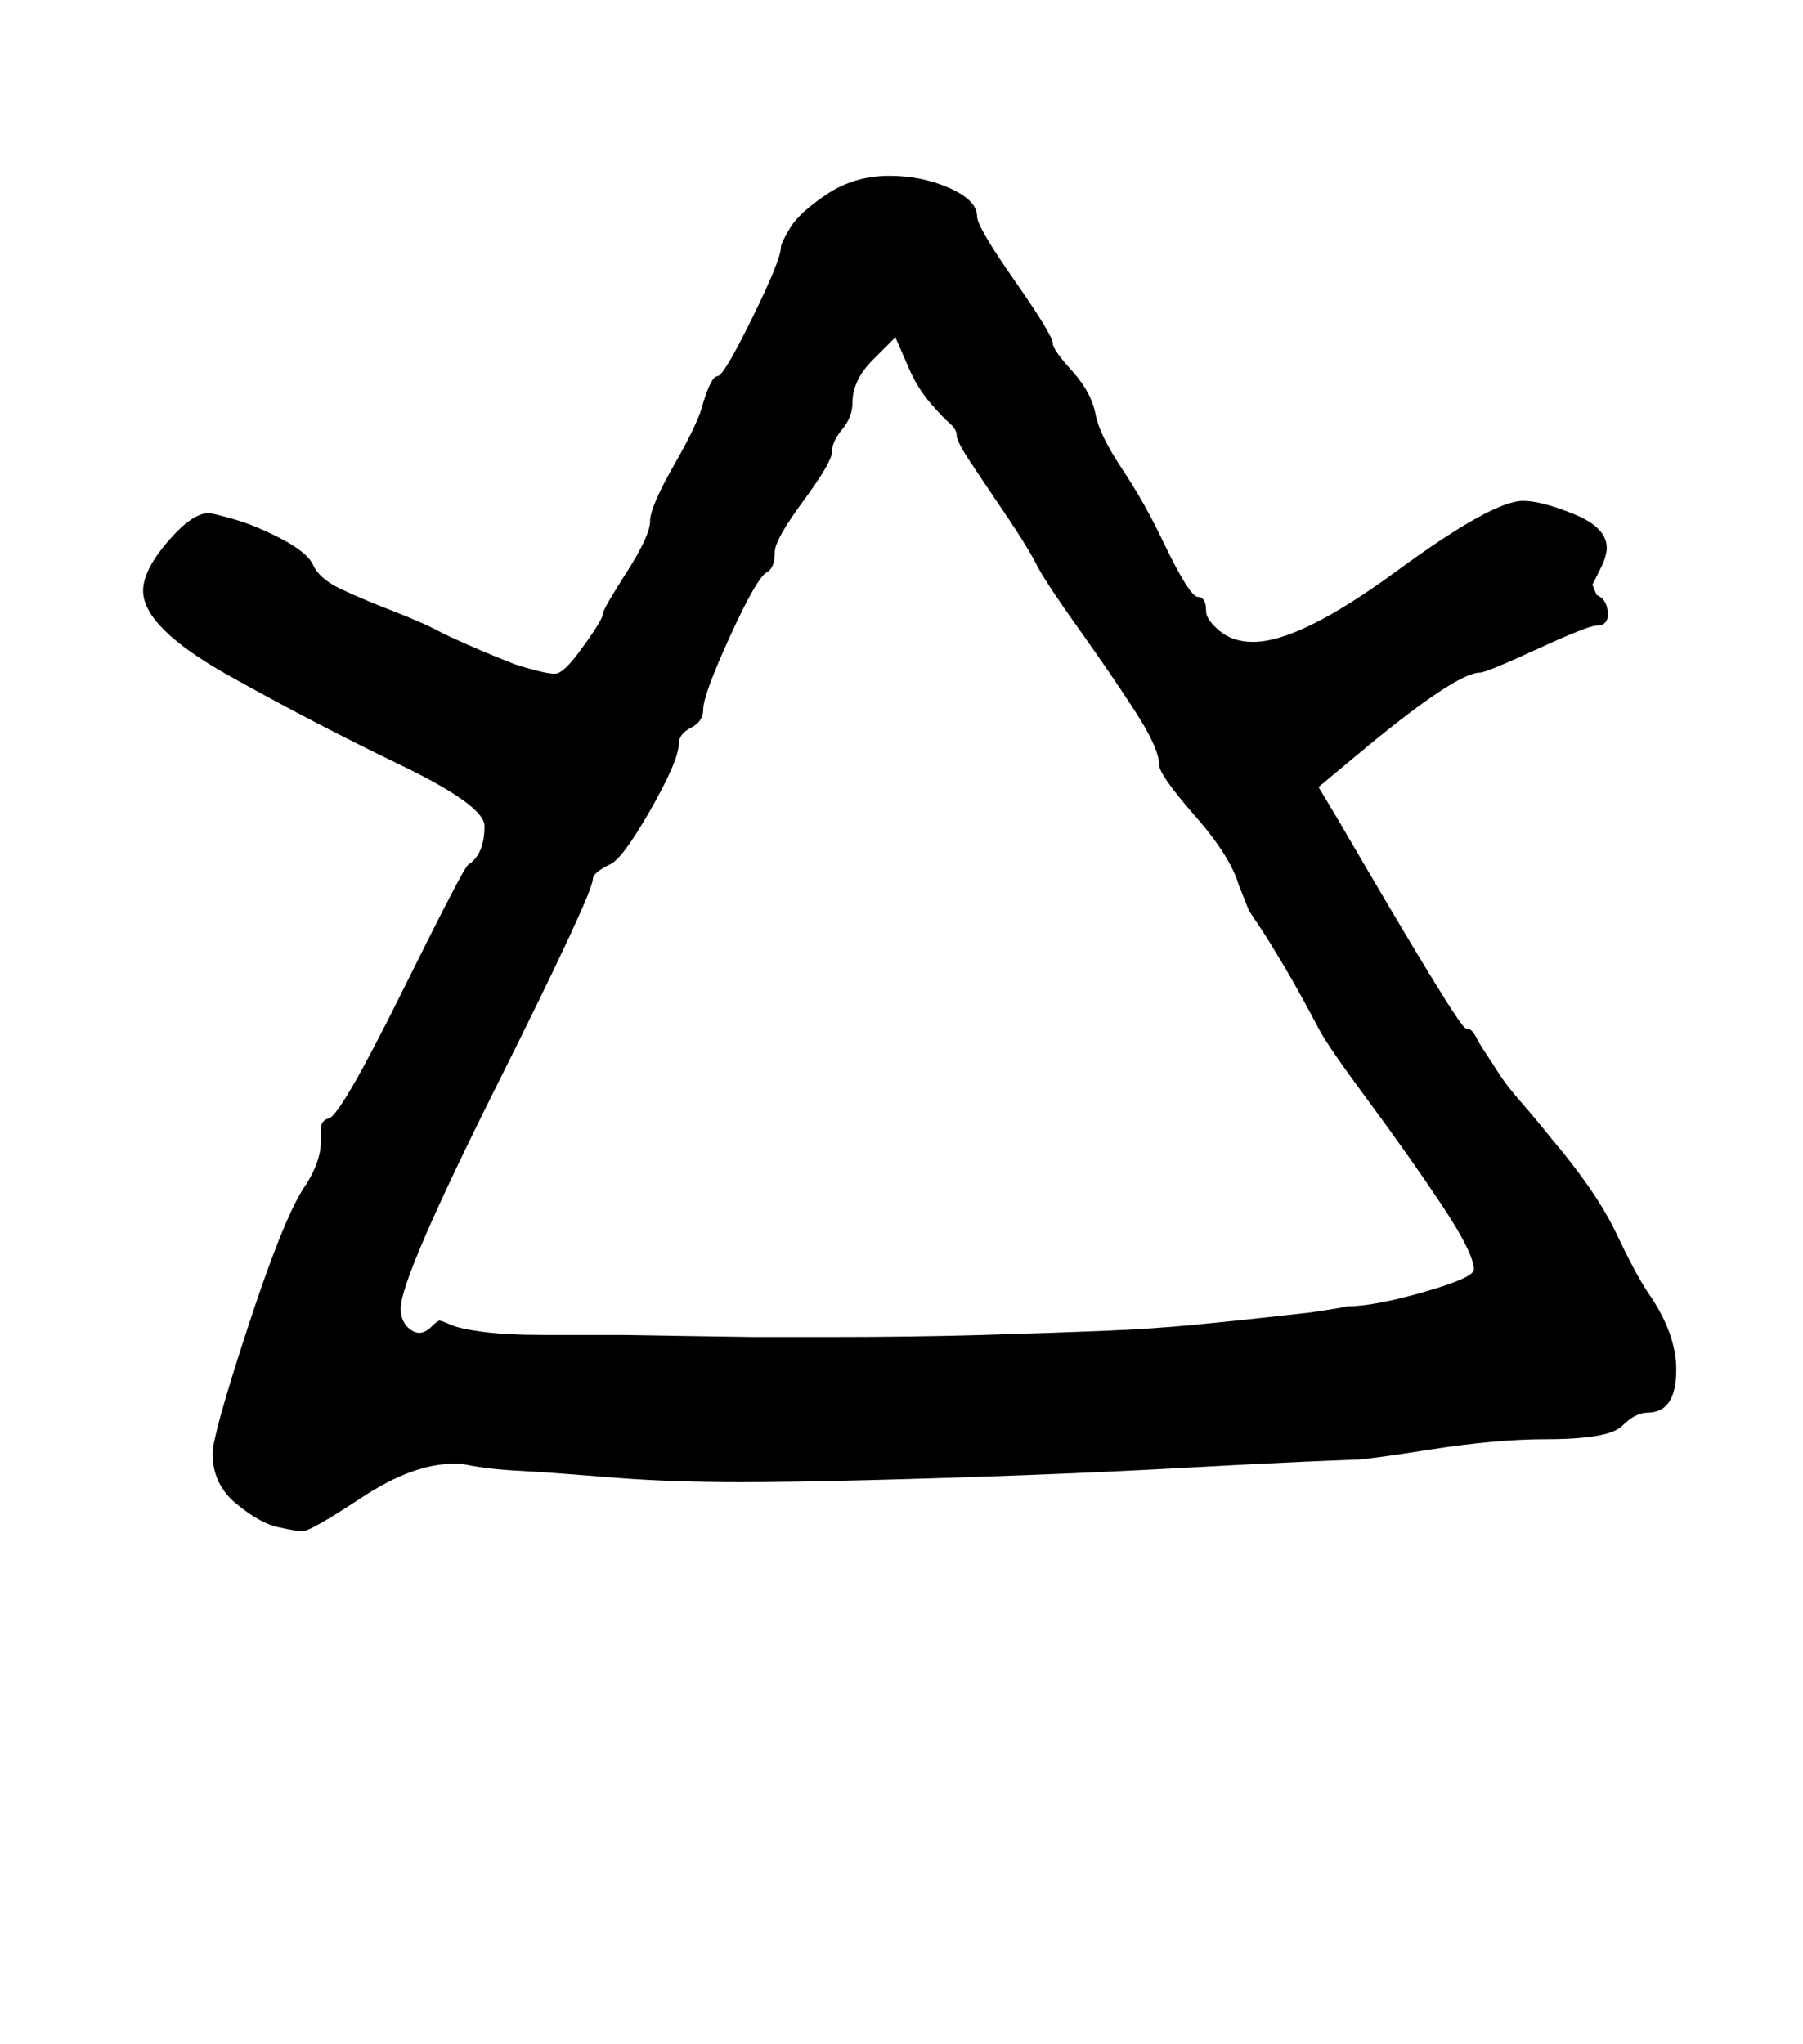 <?xml version="1.0" standalone="no"?>
<!DOCTYPE svg PUBLIC "-//W3C//DTD SVG 1.1//EN" "http://www.w3.org/Graphics/SVG/1.1/DTD/svg11.dtd" >
<svg xmlns="http://www.w3.org/2000/svg" xmlns:xlink="http://www.w3.org/1999/xlink" version="1.1" viewBox="-10 0 882 1000">
   <path fill="currentColor"
d="M227 404q0 -10 -41.5 -30t-83.5 -43.5t-42 -41.5q0 -10 12 -24t20 -14q2 0 12.5 3t23 9.5t15.5 12.5q3 7 13.5 12t26 11t24.5 11q17 8 35 15q16 5 20 4.5t12 -11.5q11 -15 11 -18q0 -2 11.5 -20t11.5 -25t12 -28t14 -30q4 -13 7 -13t17 -28.5t14 -34.5q0 -2 4.5 -9.5
t18 -16.5t30.5 -9q16 0 29.5 6t13.5 14q0 5 18.5 31.5t18.5 30.5q0 3 9.5 13.5t11.5 21.5q2 10 13 26.5t20 35.5q13 27 17 27t4 7q0 4 6.5 9.5t16.5 5.5q23 0 70 -34.5t62 -34.5q9 0 25 6.5t16 16.5q0 4 -3 10l-4 8t2 5q5 2 5.5 8.5t-5.5 6.5q-4 0 -29 11.5t-28 11.5
q-12 0 -61 41l-18 15l9 15q60 103 63 103q1 0 2 0.5t2 2t2 3.5t4 6.5t6.5 10t10.5 13.5t15 18q22 26 31.5 46t15.5 29q14 20 14 38q0 21 -14 21q-6 0 -12.5 6.5t-37.5 6.5q-24 0 -56 5t-37 5h-1l-24 1q-23 1 -59 3t-75.5 3.5t-78.5 2.5t-63 1q-15 0 -30.5 -0.5t-28.5 -1.5
t-25.5 -2t-22.5 -1.5t-17.5 -1.5t-11.5 -2h-4q-20 0 -45 16.5t-29 16.5q-3 0 -12 -2t-20.5 -11.5t-11.5 -24.5q0 -9 17 -61t27 -68q9 -13 9 -24v-6q0 -4 4 -5q6 -2 36 -62.5t32 -61.5q8 -5 8 -19zM397 654q39 0 73.5 -1t59 -2t45 -3t34 -3.5l22.5 -2.5t13 -2l5 -1
q13 0 37.5 -7t24.5 -11q0 -8 -16 -32t-36 -51t-24 -35q-10 -19 -17.5 -31.5t-10.5 -17l-6 -9t-5 -12.5q-4 -14 -21.5 -34t-17.5 -25q0 -8 -12 -26.5t-27 -39.5t-20 -30q-5 -10 -15.5 -25.5t-17.5 -26t-7 -13.5t-3.5 -6t-9.5 -10t-10 -16l-7 -16l-11 11q-10 10 -10 21
q0 7 -5 13t-5 11t-14 24t-14 25q0 8 -4 10q-5 3 -18 31.5t-13 35.5q0 6 -6 9t-6 8q0 8 -14 32.5t-20 26.5q-8 4 -8 7q0 7 -47 101t-47 109q0 7 5 10.5t10 -1.5q3 -3 4 -3t5.5 2t16 3.5t29.5 1.5h19h19t31 0.5t33.5 0.5h27.5h11z" />
</svg>

